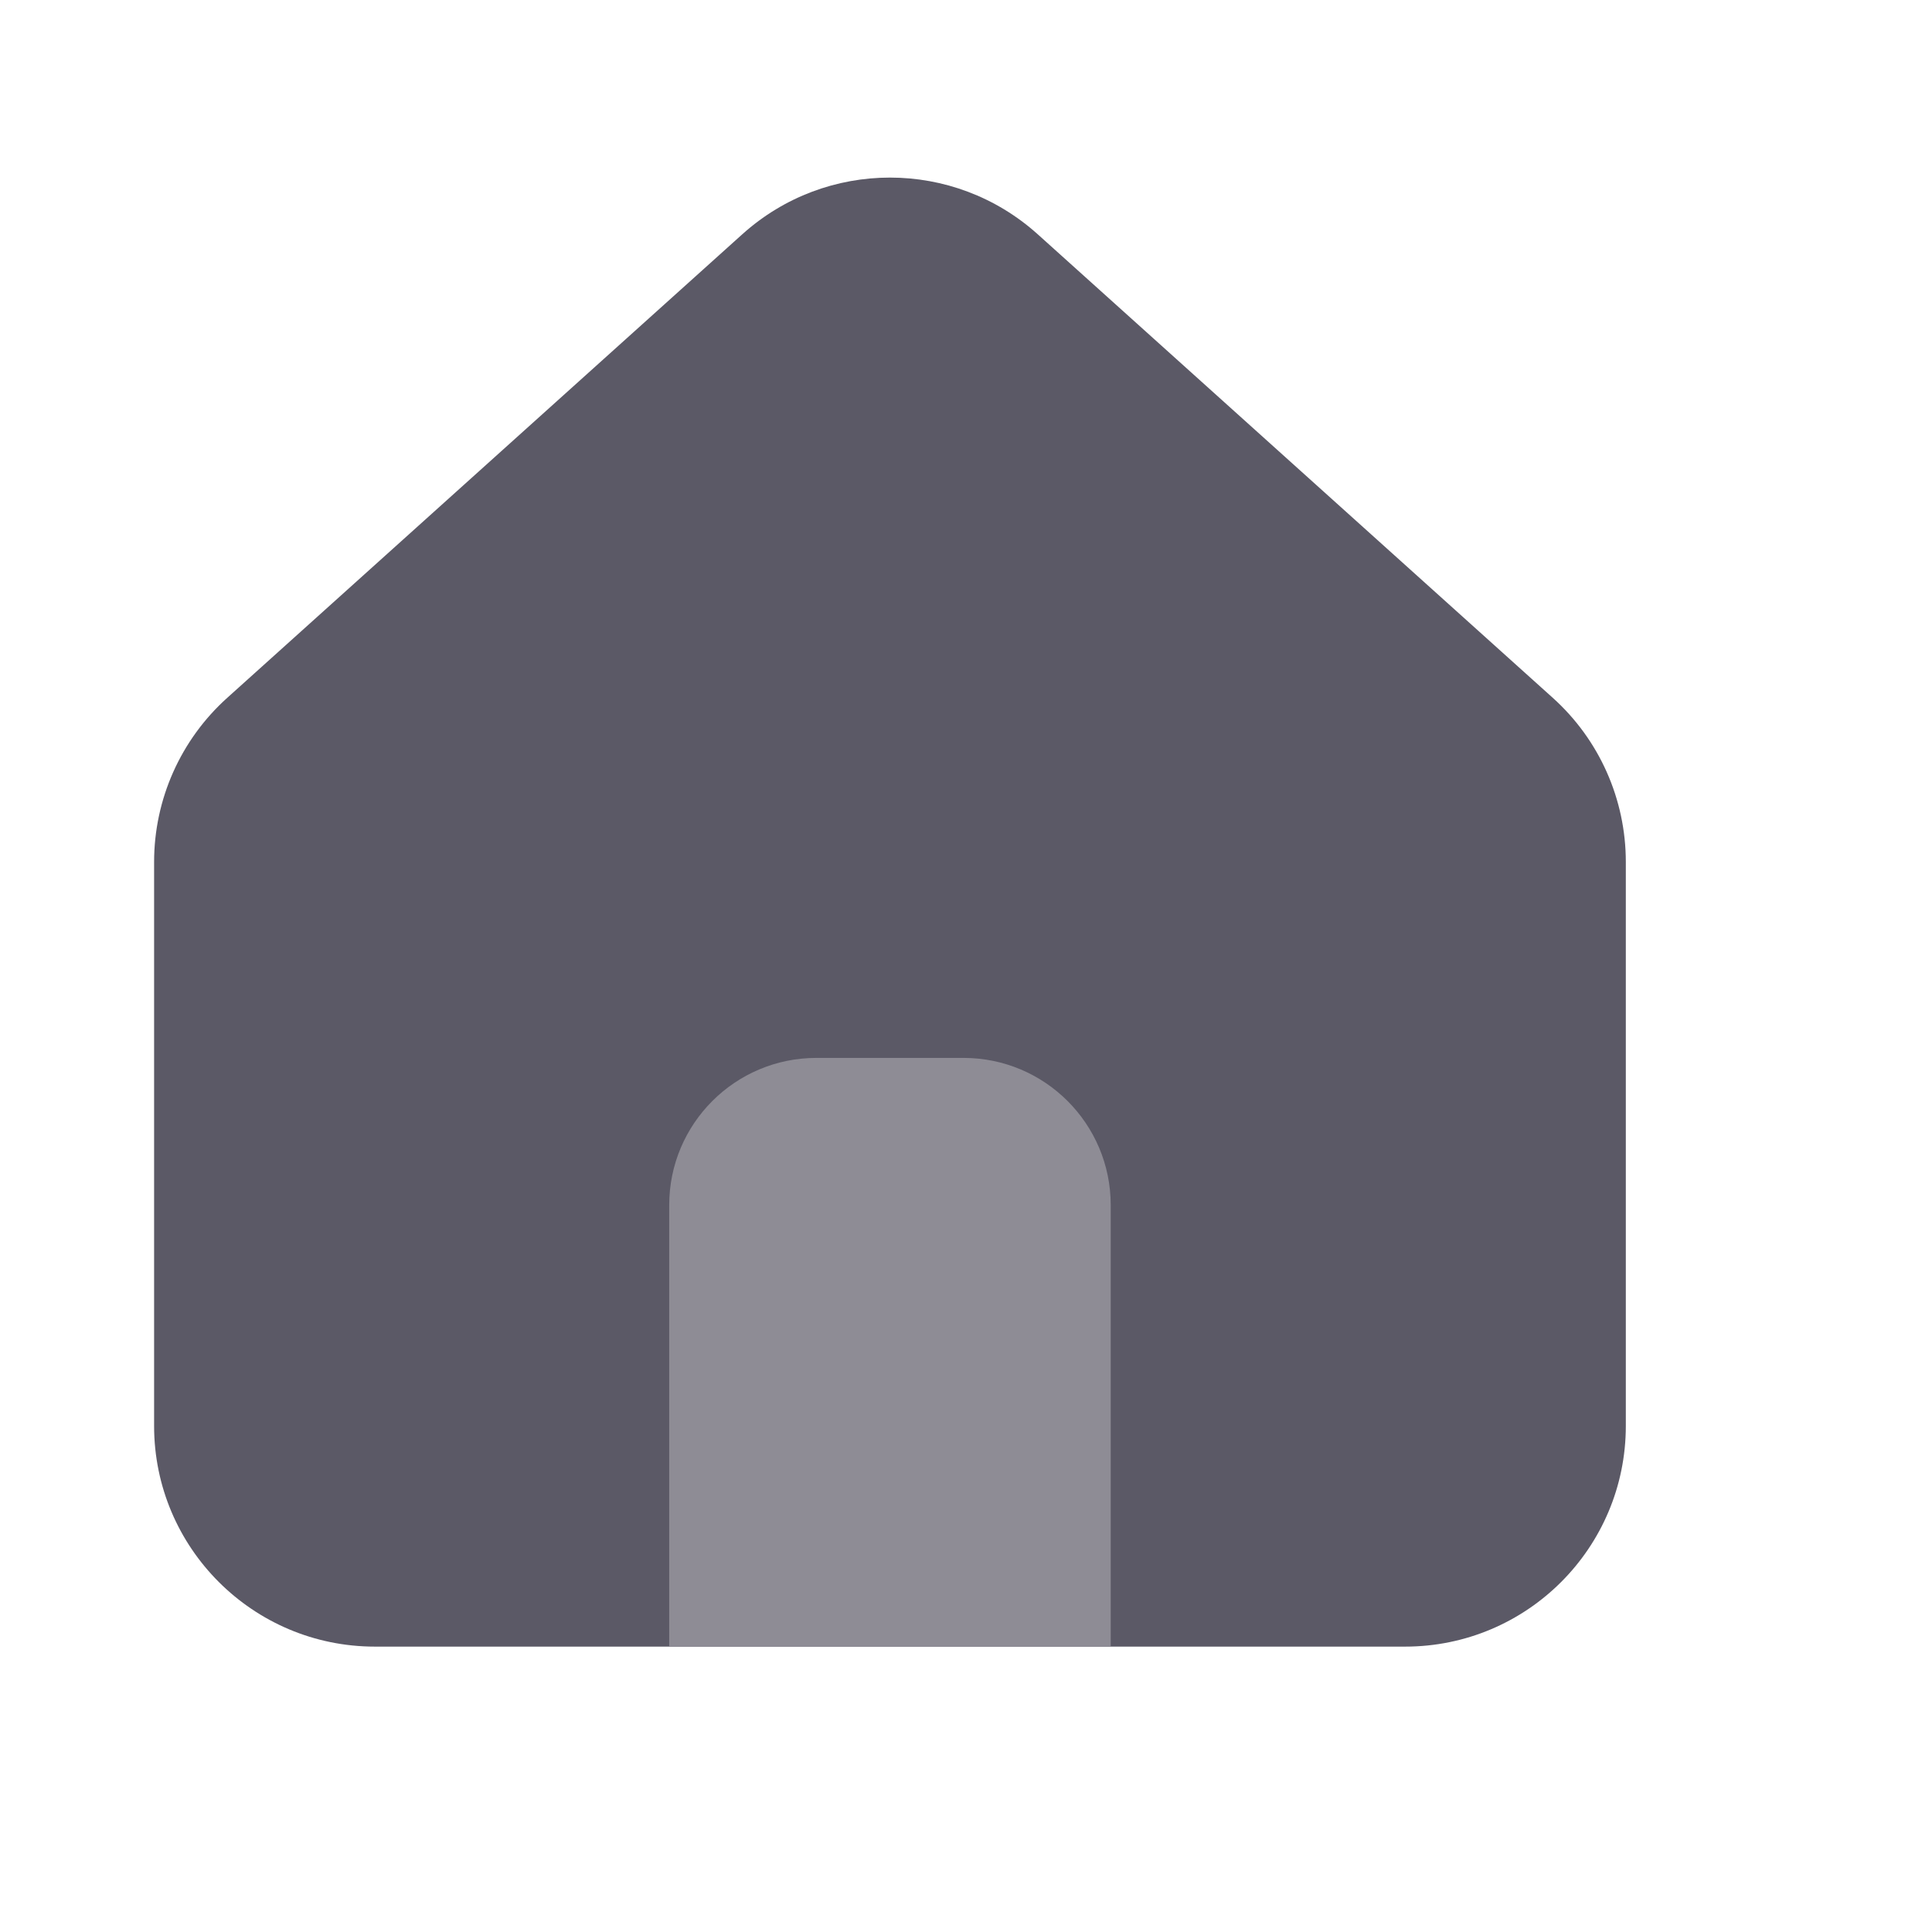 <svg width="21" height="21" viewBox="0 0 21 21" fill="none" xmlns="http://www.w3.org/2000/svg">
<path fill-rule="evenodd" clip-rule="evenodd" d="M1.675 9.369C1.675 8.688 1.964 8.04 2.47 7.585L8.069 2.546C8.981 1.725 10.366 1.725 11.279 2.546L16.878 7.585C17.384 8.04 17.672 8.688 17.672 9.369V15.499C17.672 16.824 16.598 17.898 15.273 17.898H12.873L12.869 17.898H6.479L6.474 17.898H4.075C2.75 17.898 1.675 16.824 1.675 15.499V9.369Z" fill="#5B5966"/>
<path d="M7.274 13.099C7.274 12.216 7.99 11.499 8.874 11.499H10.473C11.357 11.499 12.073 12.216 12.073 13.099V17.898H7.274V13.099Z" fill="#8E8C95"/>
</svg>
